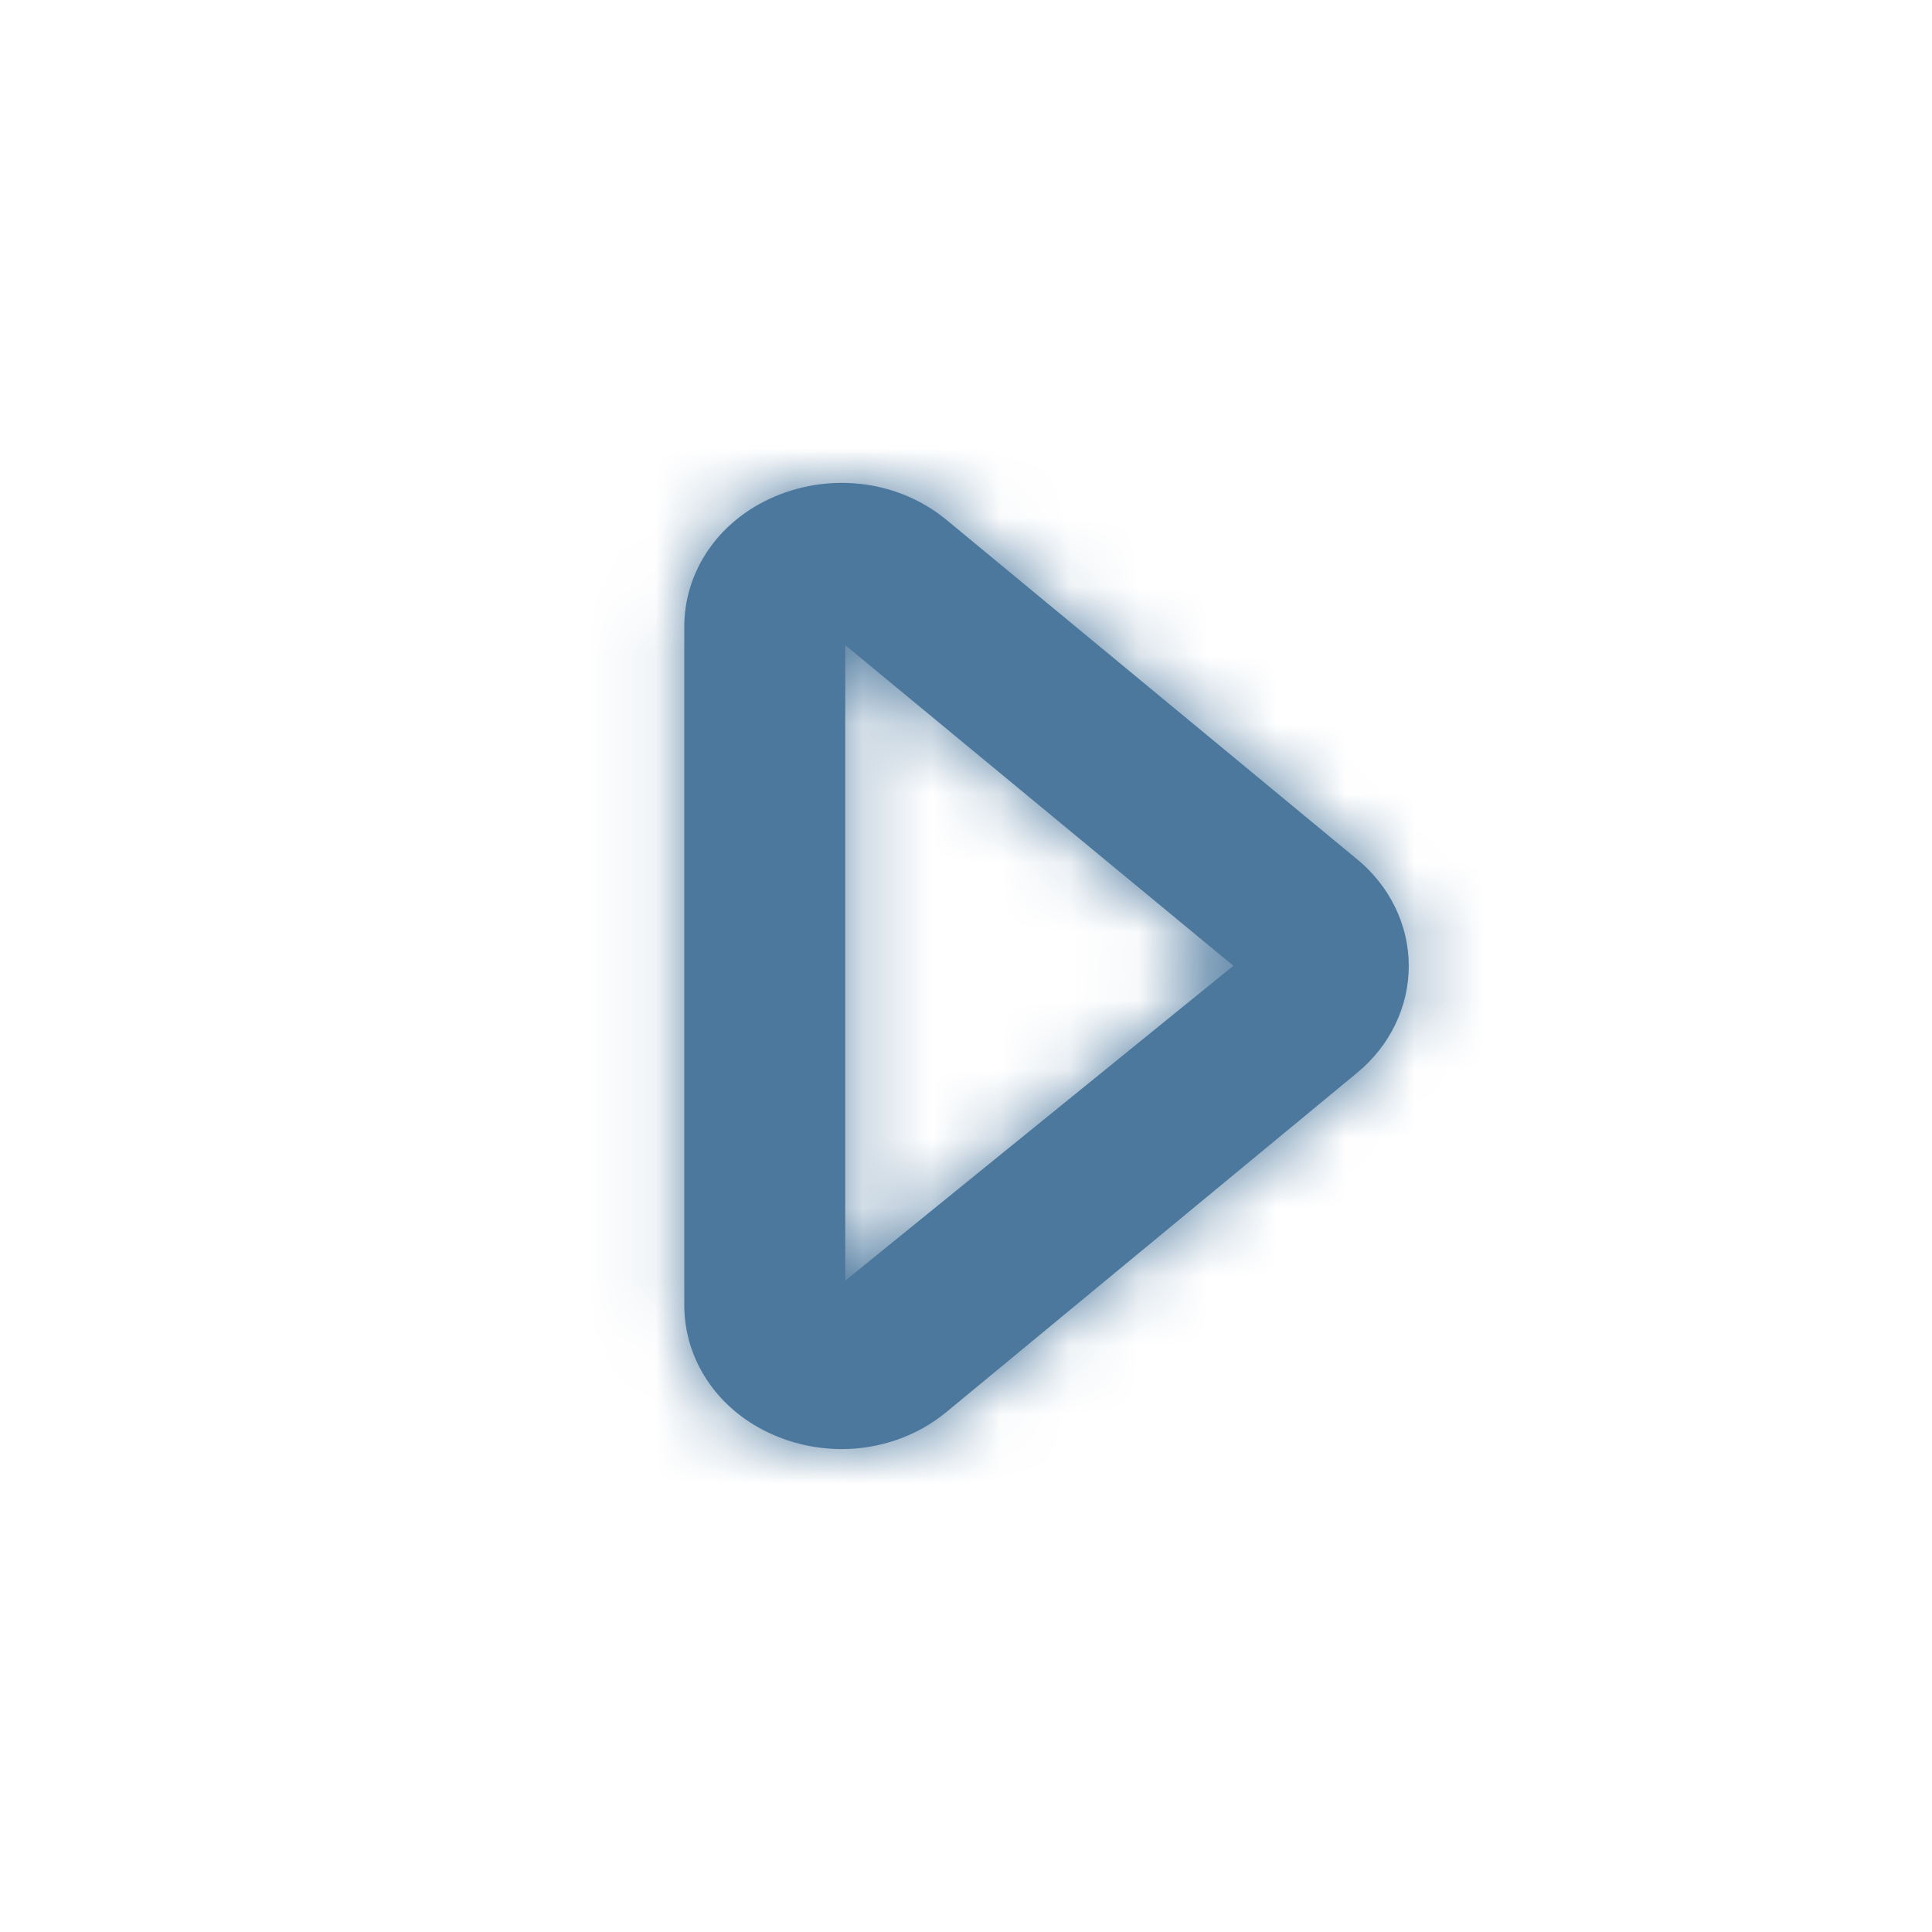 <svg width="28" height="28" viewBox="0 0 28 28" fill="none" xmlns="http://www.w3.org/2000/svg">
<g id="Icon/Outline/arrow-right">
<path id="Mask" fill-rule="evenodd" clip-rule="evenodd" d="M12.25 9.35V18.56L17.875 13.997L12.25 9.35ZM12.199 21.001C11.841 21.001 11.479 20.924 11.142 20.765C10.386 20.409 9.917 19.7 9.917 18.915V9.084C9.917 8.3 10.386 7.591 11.142 7.235C11.996 6.833 13.008 6.949 13.719 7.536L19.668 12.453C20.145 12.845 20.417 13.409 20.417 13.999C20.417 14.59 20.145 15.156 19.668 15.548L13.719 20.462C13.29 20.817 12.748 21.001 12.199 21.001Z" fill="#4C789D"/>
<mask id="mask0" mask-type="alpha" maskUnits="userSpaceOnUse" x="9" y="6" width="12" height="16">
<path id="Mask_2" fill-rule="evenodd" clip-rule="evenodd" d="M12.25 9.35V18.56L17.875 13.997L12.25 9.35ZM12.199 21.001C11.841 21.001 11.479 20.924 11.142 20.765C10.386 20.409 9.917 19.7 9.917 18.915V9.084C9.917 8.3 10.386 7.591 11.142 7.235C11.996 6.833 13.008 6.949 13.719 7.536L19.668 12.453C20.145 12.845 20.417 13.409 20.417 13.999C20.417 14.59 20.145 15.156 19.668 15.548L13.719 20.462C13.29 20.817 12.748 21.001 12.199 21.001Z" fill="#4C789D"/>
</mask>
<g mask="url(#mask0)">
<g id="&#240;&#159;&#142;&#168; Color">
<rect id="Base" width="28" height="28" fill="#4C789D"/>
</g>
</g>
</g>
</svg>
